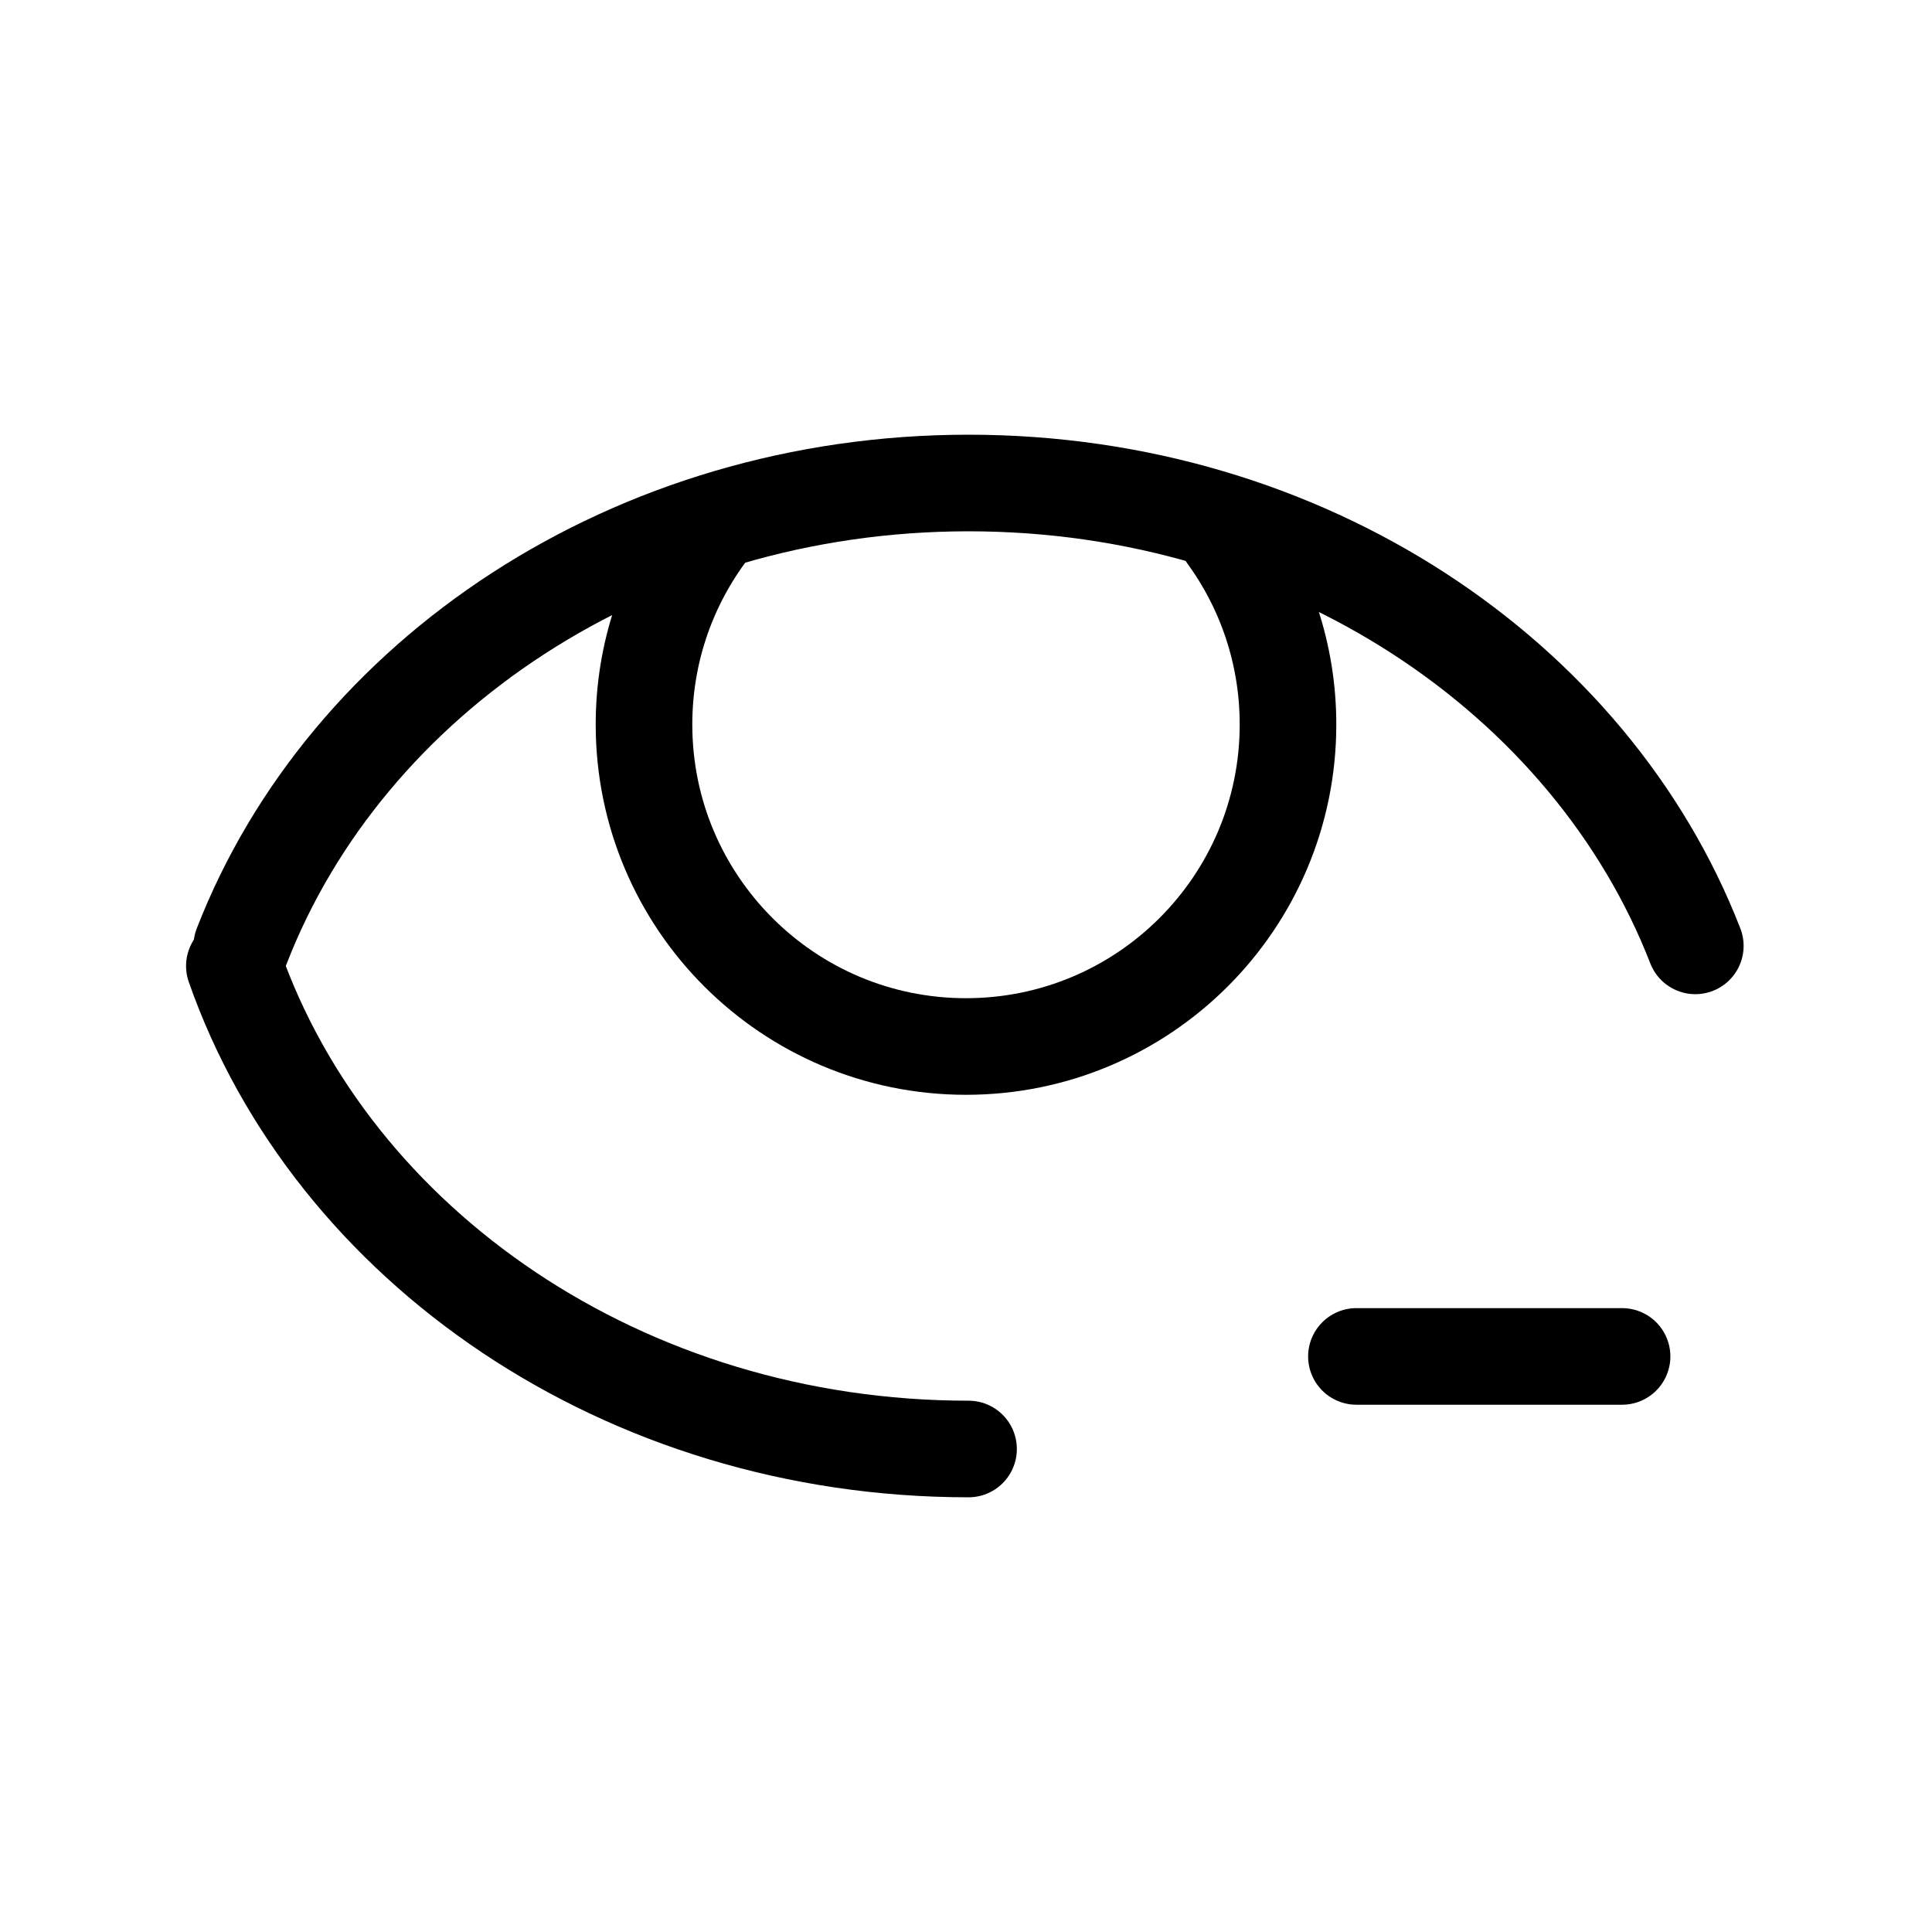 <svg width="240" height="240" xmlns="http://www.w3.org/2000/svg" viewBox="0 0 240 240"><title>240 eye minus</title><g fill="none" class="nc-icon-wrapper"><path d="M120.317 180C77.52 180 41.293 154.775 29.113 120" stroke="#000" stroke-width="12" stroke-linecap="round"></path><path d="M30.037 117.5C43.045 84.022 78.553 60 120.317 60C162.082 60 197.59 84.022 210.598 117.5" stroke="#000" stroke-width="12" stroke-linecap="round"></path><path d="M168.5 168.5H201.5" stroke="#000" stroke-width="12" stroke-linecap="round" stroke-linejoin="round" data-color="color-2"></path><path d="M87.627 66.5C82.83 73.098 80 81.218 80 90C80 112.091 97.909 130 120 130C142.091 130 160 112.091 160 90C160 81.218 157.17 73.098 152.372 66.5" stroke="#000" stroke-width="12" stroke-linecap="round"></path></g></svg>